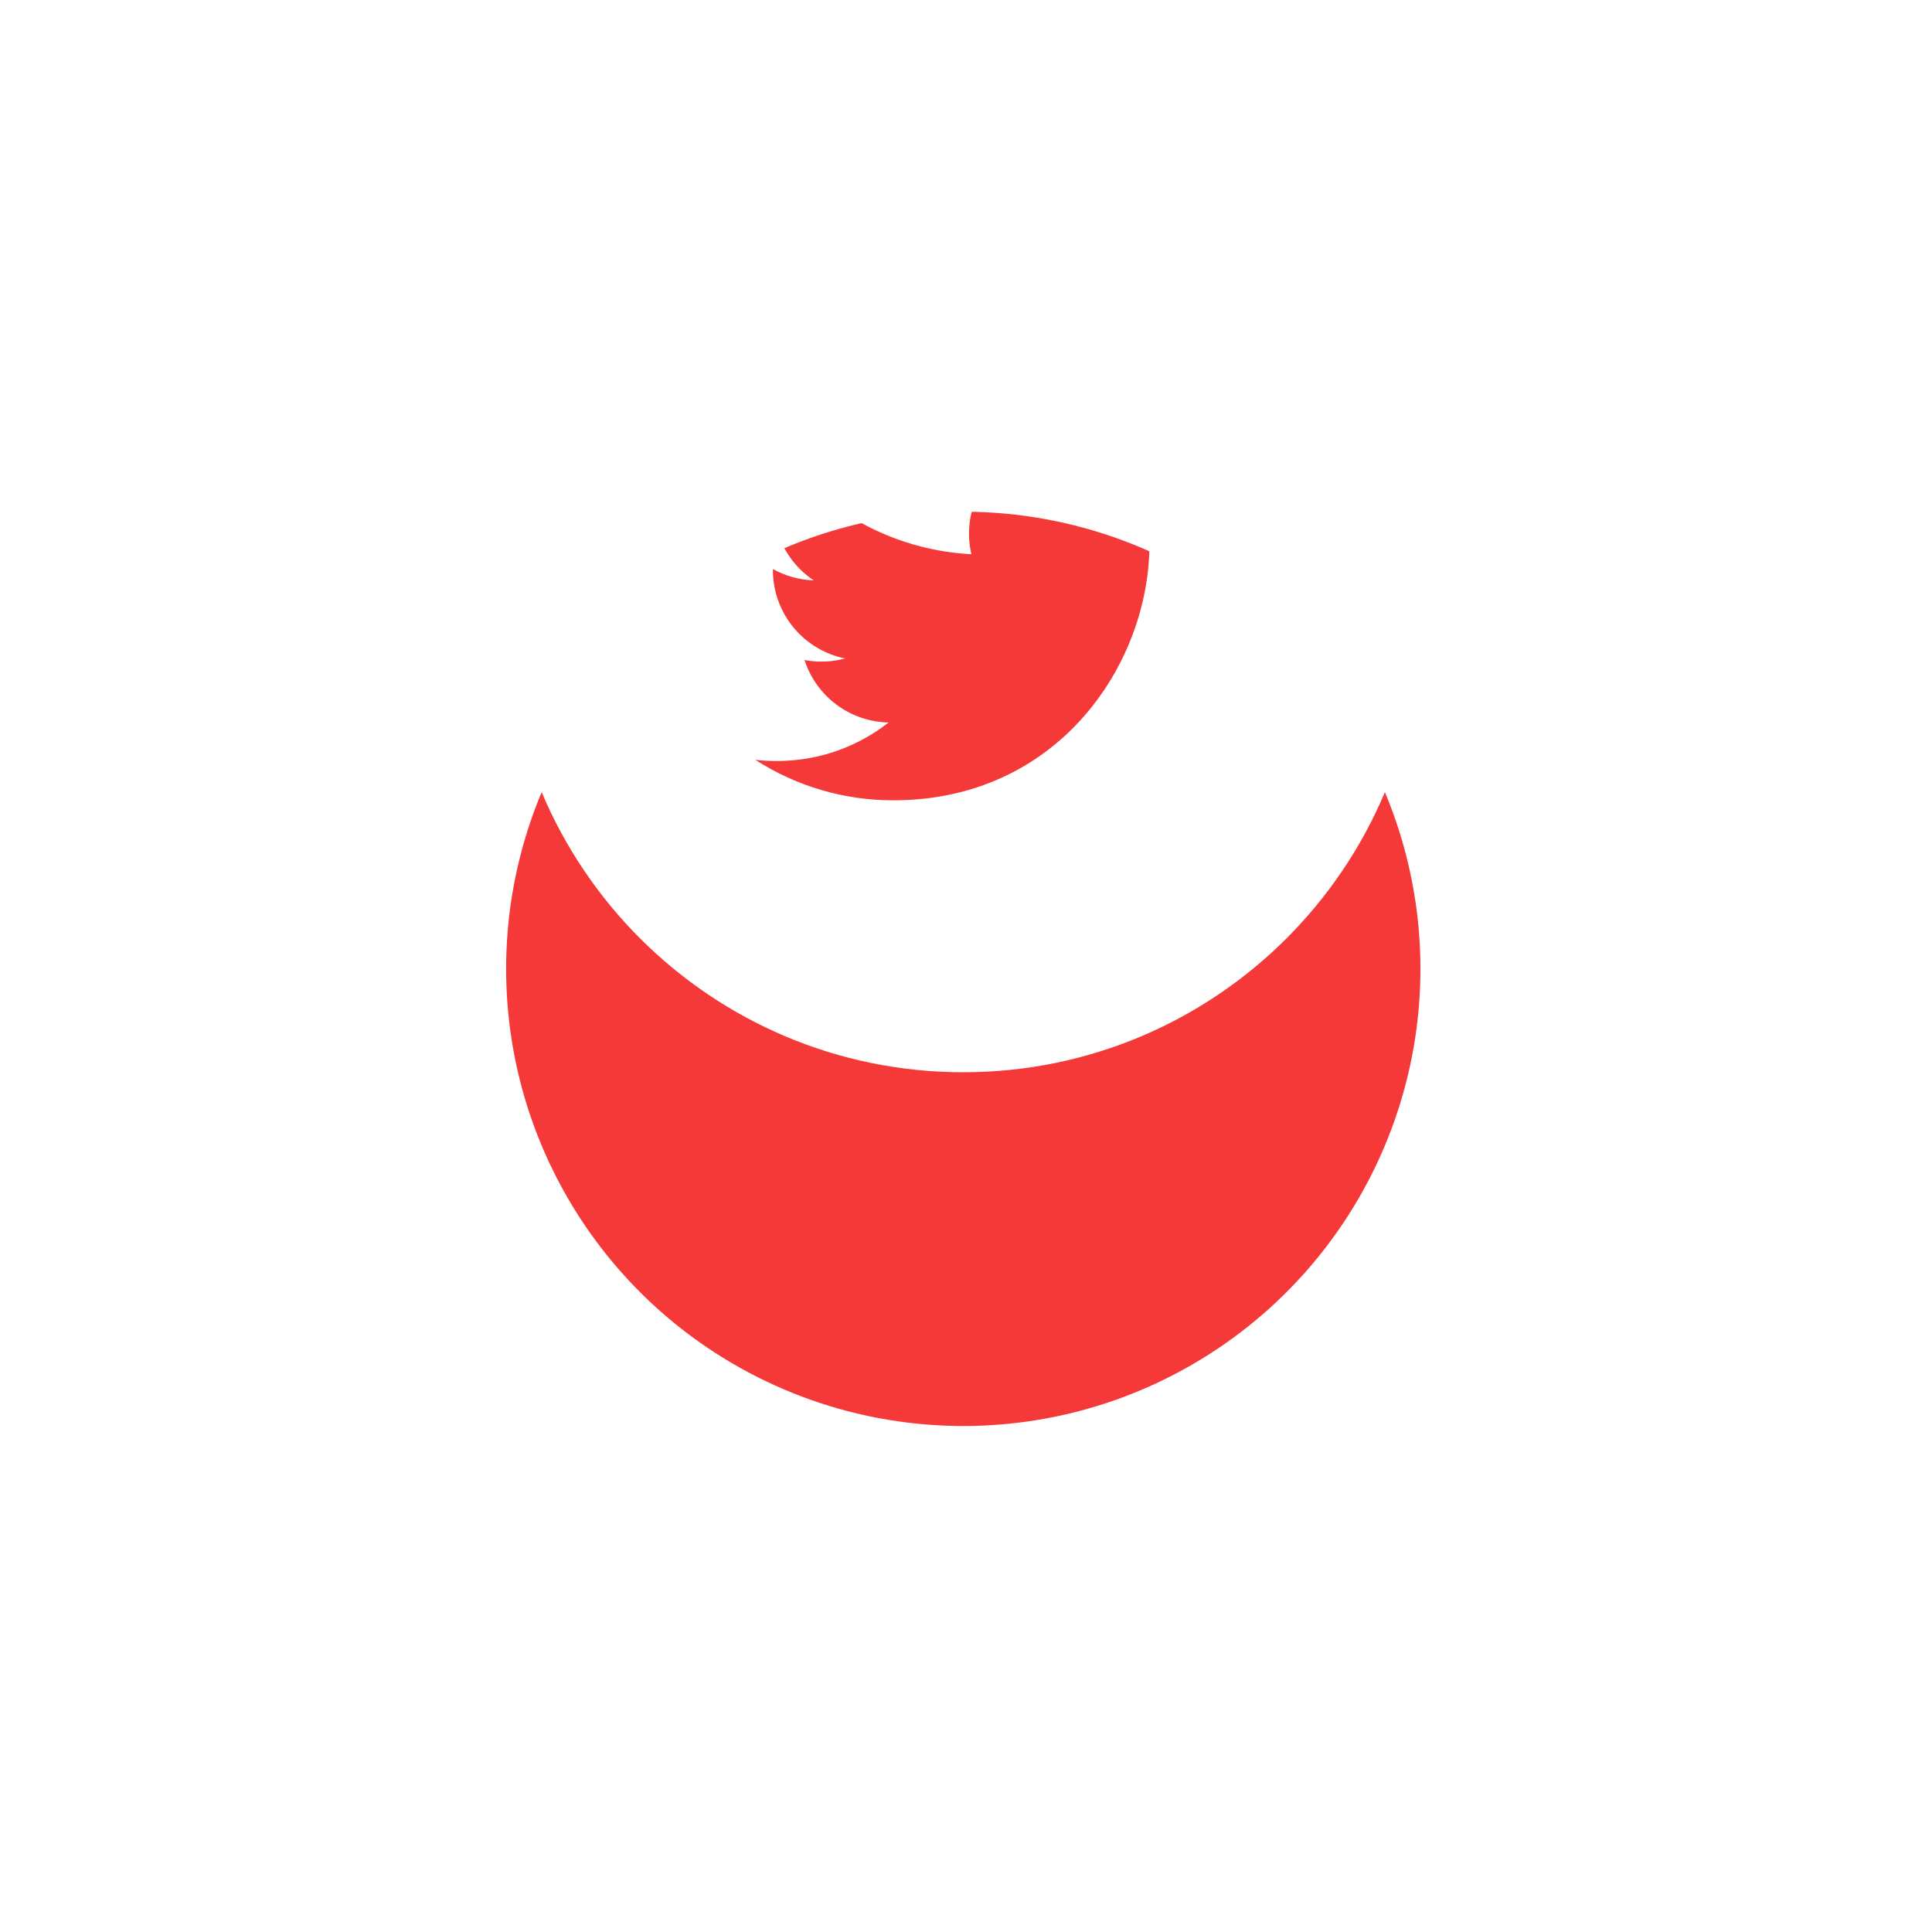 <svg width="71" height="71" viewBox="0 0 71 71" fill="none" xmlns="http://www.w3.org/2000/svg">
<g filter="url(#filter0_d_16_148)">
<circle cx="35.4" cy="22.605" r="16.8" fill="#F53838"/>
</g>
<path d="M35.4 5.805C26.122 5.805 18.6 13.327 18.6 22.605C18.6 31.884 26.122 39.405 35.4 39.405C44.678 39.405 52.2 31.884 52.2 22.605C52.2 13.327 44.678 5.805 35.4 5.805ZM42.234 19.567C42.241 19.711 42.242 19.854 42.242 19.994C42.242 24.369 38.916 29.411 32.829 29.411C31.031 29.414 29.27 28.897 27.758 27.923C28.015 27.955 28.279 27.967 28.547 27.967C30.098 27.967 31.524 27.44 32.656 26.551C31.966 26.538 31.297 26.309 30.743 25.898C30.189 25.486 29.778 24.912 29.566 24.255C30.061 24.35 30.572 24.33 31.058 24.198C30.309 24.046 29.636 23.64 29.152 23.049C28.668 22.458 28.404 21.717 28.404 20.953V20.913C28.85 21.16 29.361 21.31 29.903 21.328C29.201 20.86 28.704 20.142 28.514 19.321C28.323 18.499 28.454 17.636 28.88 16.907C29.711 17.929 30.747 18.765 31.922 19.361C33.097 19.957 34.384 20.3 35.699 20.367C35.532 19.657 35.604 18.912 35.904 18.247C36.204 17.582 36.715 17.035 37.358 16.691C38.001 16.346 38.74 16.224 39.46 16.343C40.179 16.462 40.84 16.815 41.338 17.348C42.078 17.202 42.788 16.93 43.438 16.545C43.191 17.312 42.674 17.963 41.983 18.377C42.639 18.298 43.28 18.122 43.884 17.854C43.44 18.519 42.882 19.099 42.234 19.567Z" fill="white"/>
<defs>
<filter id="filter0_d_16_148" x="0.6" y="0.805" width="69.6" height="69.6" filterUnits="userSpaceOnUse" color-interpolation-filters="sRGB">
<feFlood flood-opacity="0" result="BackgroundImageFix"/>
<feColorMatrix in="SourceAlpha" type="matrix" values="0 0 0 0 0 0 0 0 0 0 0 0 0 0 0 0 0 0 127 0" result="hardAlpha"/>
<feOffset dy="13"/>
<feGaussianBlur stdDeviation="9"/>
<feColorMatrix type="matrix" values="0 0 0 0 0.066 0 0 0 0 0.073 0 0 0 0 0.138 0 0 0 0.08 0"/>
<feBlend mode="normal" in2="BackgroundImageFix" result="effect1_dropShadow_16_148"/>
<feBlend mode="normal" in="SourceGraphic" in2="effect1_dropShadow_16_148" result="shape"/>
</filter>
</defs>
</svg>
